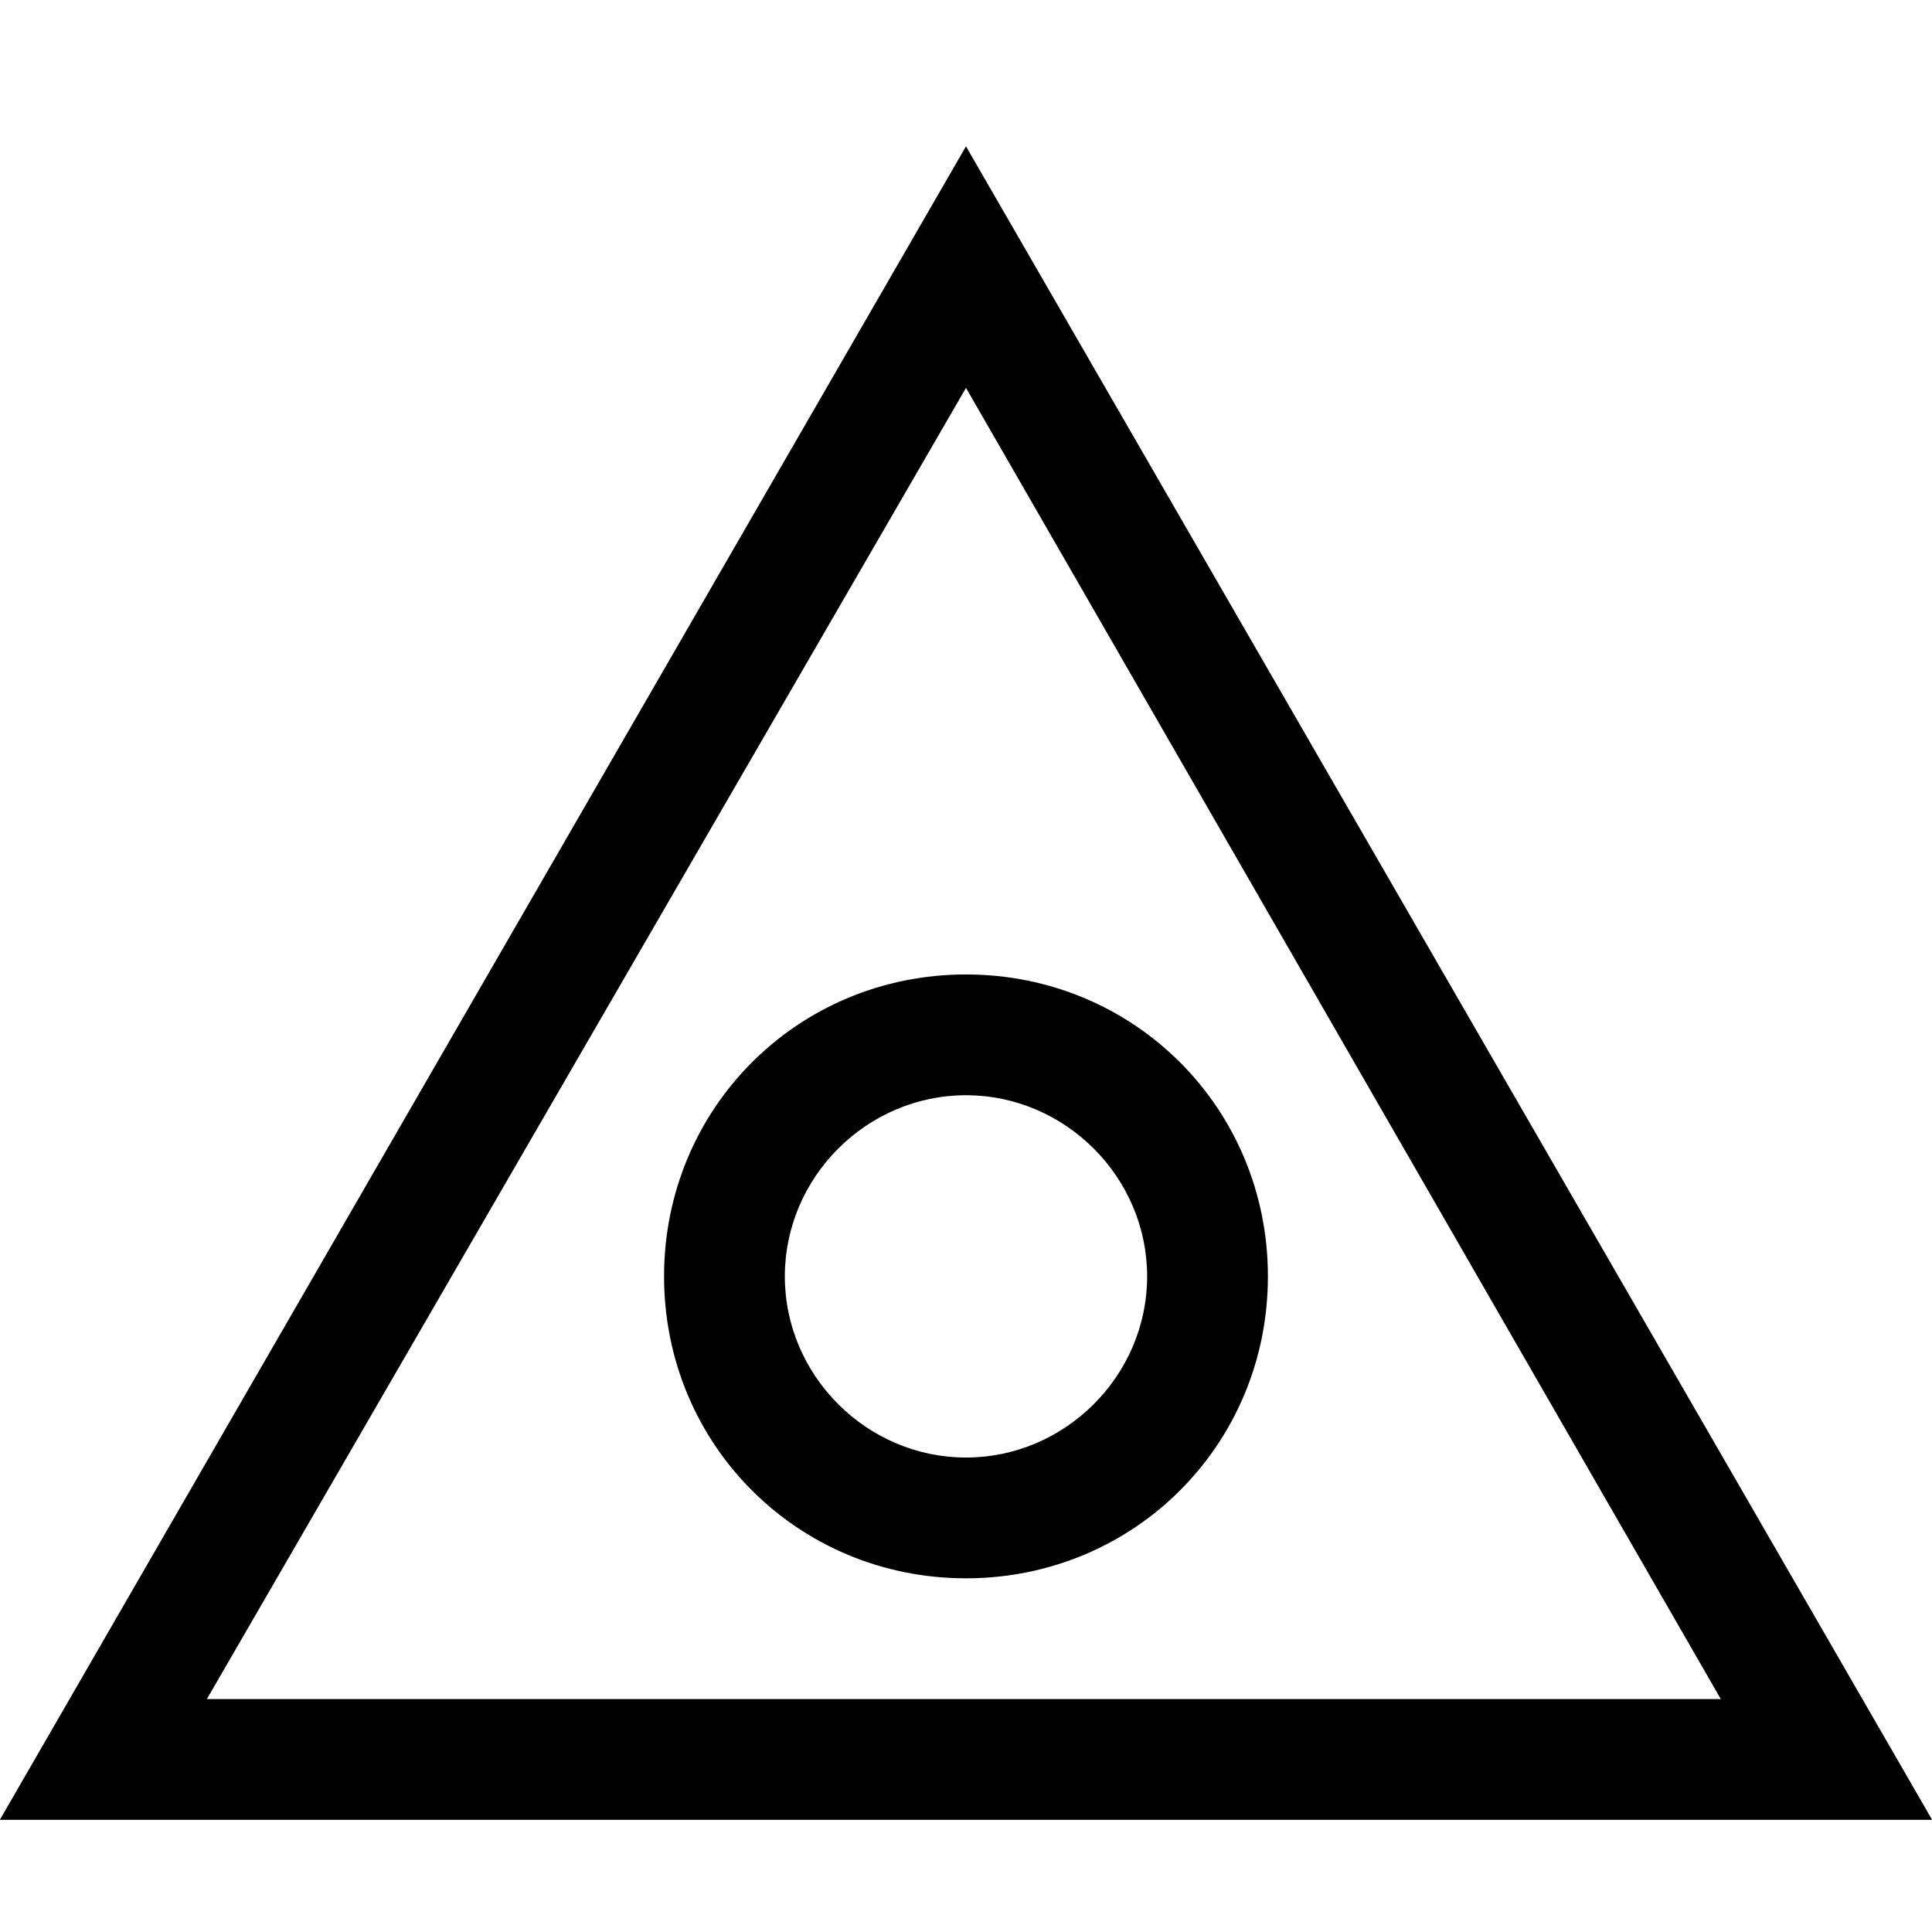 <?xml version="1.0" encoding="UTF-8" standalone="no"?>
<!-- Created with Inkscape (http://www.inkscape.org/) -->

<svg
   xmlns:dc="http://purl.org/dc/elements/1.1/"
   xmlns:cc="http://creativecommons.org/ns#"
   xmlns:rdf="http://www.w3.org/1999/02/22-rdf-syntax-ns#"
   xmlns:svg="http://www.w3.org/2000/svg"
   xmlns="http://www.w3.org/2000/svg"
   xmlns:sodipodi="http://sodipodi.sourceforge.net/DTD/sodipodi-0.dtd"
   xmlns:inkscape="http://www.inkscape.org/namespaces/inkscape"
   width="32"
   height="32"
   viewBox="0 0 32 32"
   id="svg2"
   version="1.1"
   inkscape:version="0.91 r13725"
   sodipodi:docname="PFP1-2_accessible.svg">
  <defs
     id="defs4" />
  <sodipodi:namedview
     id="base"
     pagecolor="#ffffff"
     bordercolor="#666666"
     borderopacity="1.0"
     inkscape:pageopacity="0.0"
     inkscape:pageshadow="2"
     inkscape:zoom="5.6"
     inkscape:cx="-1.2621073"
     inkscape:cy="21.805189"
     inkscape:document-units="px"
     inkscape:current-layer="layer1"
     showgrid="false"
     units="px"
     inkscape:window-width="2560"
     inkscape:window-height="1343"
     inkscape:window-x="0"
     inkscape:window-y="27"
     inkscape:window-maximized="1" />
  <g
     inkscape:label="Layer 1"
     inkscape:groupmode="layer"
     id="layer1"
     transform="translate(0,-1020.362)">
    <g
       style="font-style:normal;font-weight:normal;font-size:40px;line-height:125%;font-family:sans-serif;letter-spacing:0px;word-spacing:0px;fill:#000000;fill-opacity:1;stroke:none;stroke-width:1px;stroke-linecap:butt;stroke-linejoin:miter;stroke-opacity:1"
       id="text4136"
       transform="matrix(1.786,0,0,1.786,18.043,-739.507)">
      <path
         d="m -1.144,986.726 -8.96,15.52 17.92,0 -8.96,-15.52 z m 0,2.24 7,12.16 -14.04,0 7.04,-12.16 z m -2.8,8.24 c 0,1.56 1.24,2.8 2.8,2.8 1.56,0 2.8,-1.24 2.8,-2.8 0,-1.56 -1.24,-2.8 -2.8,-2.8 -1.56,0 -2.8,1.24 -2.8,2.8 z m 1.12,0 c 0,-0.92 0.76,-1.68 1.68,-1.68 0.92,0 1.68,0.76 1.68,1.68 0,0.92 -0.76,1.68 -1.68,1.68 -0.92,0 -1.68,-0.76 -1.68,-1.68 z"
         style="font-style:normal;font-variant:normal;font-weight:normal;font-stretch:normal;font-size:40px;line-height:125%;font-family:CadastraSymbol;-inkscape-font-specification:'CadastraSymbol, Normal';text-align:start;writing-mode:lr-tb;text-anchor:start"
         id="path4228"
         inkscape:connector-curvature="0" />
    </g>
  </g>
</svg>
